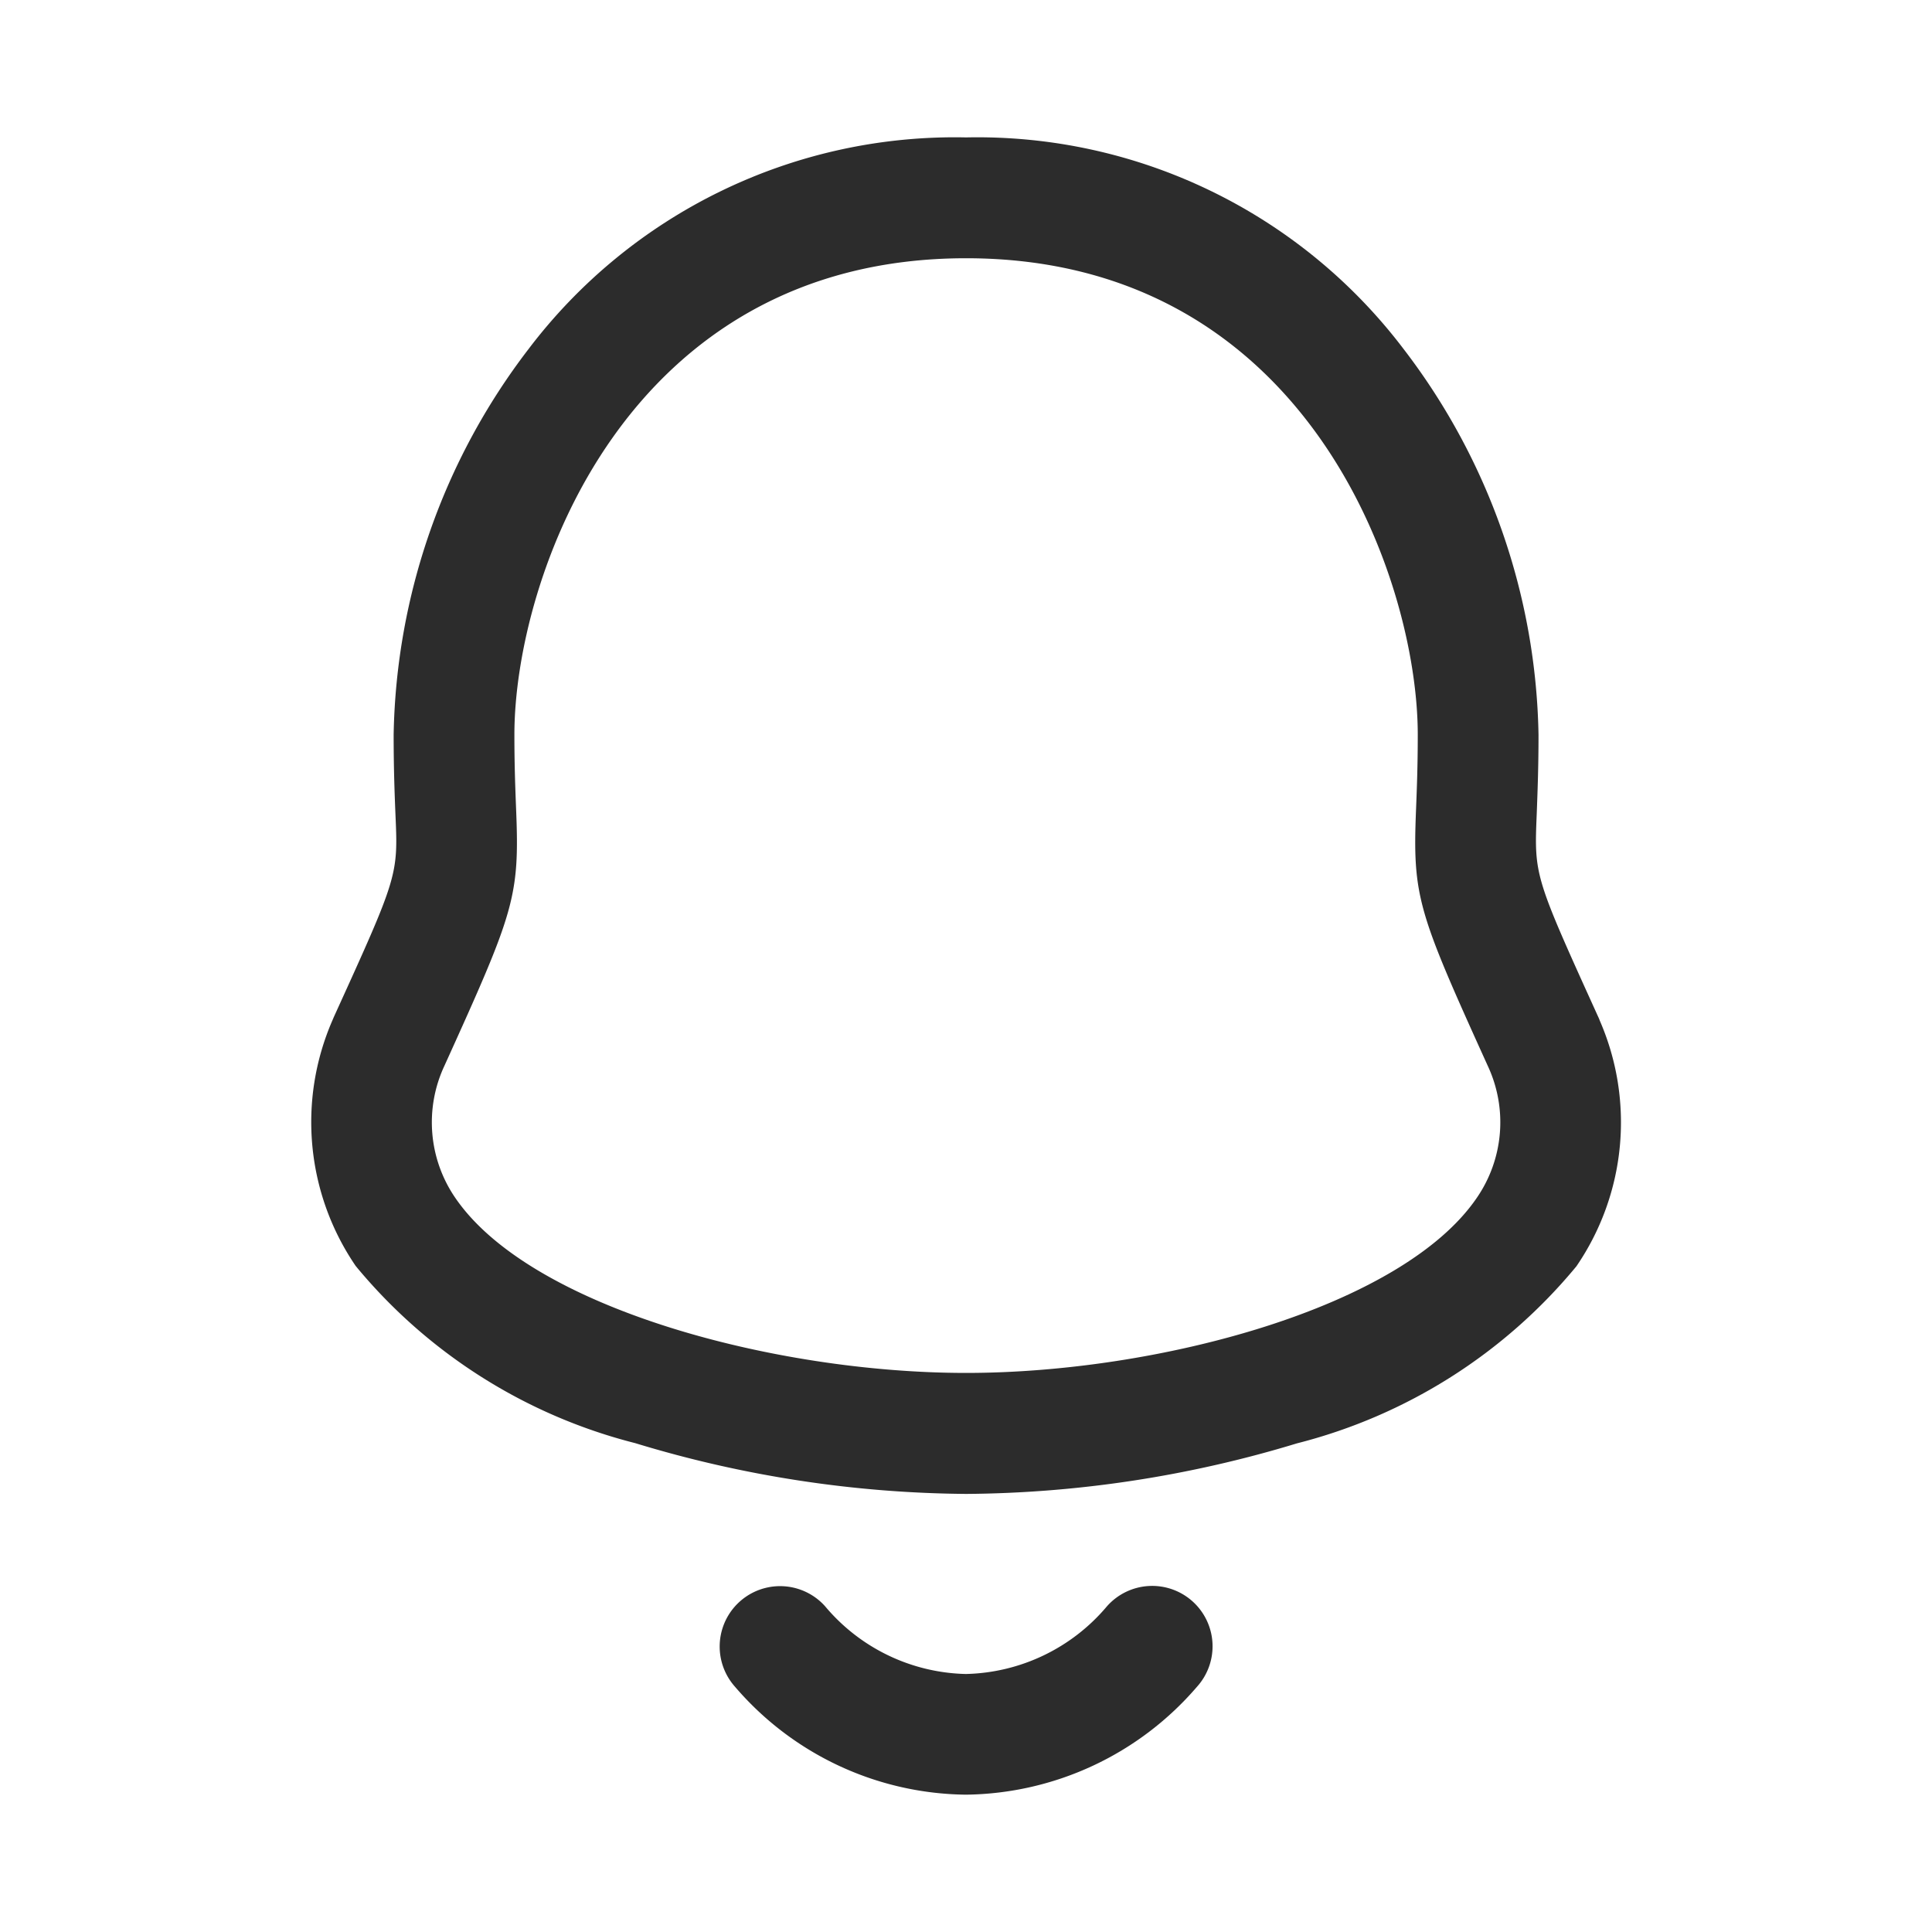 <svg id="Icon_Outline_Notification" data-name="Icon/Outline/Notification" xmlns="http://www.w3.org/2000/svg" width="24" height="24" viewBox="0 0 24 24">
  <rect id="Container" width="24" height="24" fill="none"/>
  <path id="Notification" d="M5.261,19.247a.75.75,0,0,1,1.119-1,2.35,2.35,0,0,0,1.748.841,2.359,2.359,0,0,0,1.753-.841.75.75,0,1,1,1.118,1,3.842,3.842,0,0,1-2.871,1.34A3.829,3.829,0,0,1,5.261,19.247ZM4.02,16.22a6.608,6.608,0,0,1-3.471-2.2A3.168,3.168,0,0,1,.26,10.967l.016-.038c.8-1.758.8-1.758.766-2.53-.01-.248-.022-.555-.022-.98A8.1,8.1,0,0,1,2.695,2.63,6.643,6.643,0,0,1,8.131,0a6.644,6.644,0,0,1,5.436,2.63,8.1,8.1,0,0,1,1.675,4.79c0,.425-.013.733-.022.98-.032.772-.032.772.766,2.53a.293.293,0,0,1,.016.039,3.166,3.166,0,0,1-.289,3.054,6.613,6.613,0,0,1-3.472,2.2,14.444,14.444,0,0,1-4.109.628A14.45,14.45,0,0,1,4.02,16.22Zm-1.5-8.8c0,.394.012.685.021.919.045,1.1-.02,1.274-.889,3.191a1.657,1.657,0,0,0,.135,1.645c.931,1.36,3.956,2.173,6.344,2.173s5.413-.813,6.343-2.173a1.655,1.655,0,0,0,.136-1.645c-.869-1.918-.934-2.093-.889-3.191.009-.234.021-.525.021-.919,0-1.931-1.371-5.919-5.611-5.919S2.52,5.488,2.52,7.42Z" transform="translate(3.87 1.707)" fill="#2c2c2c"/>
</svg>
